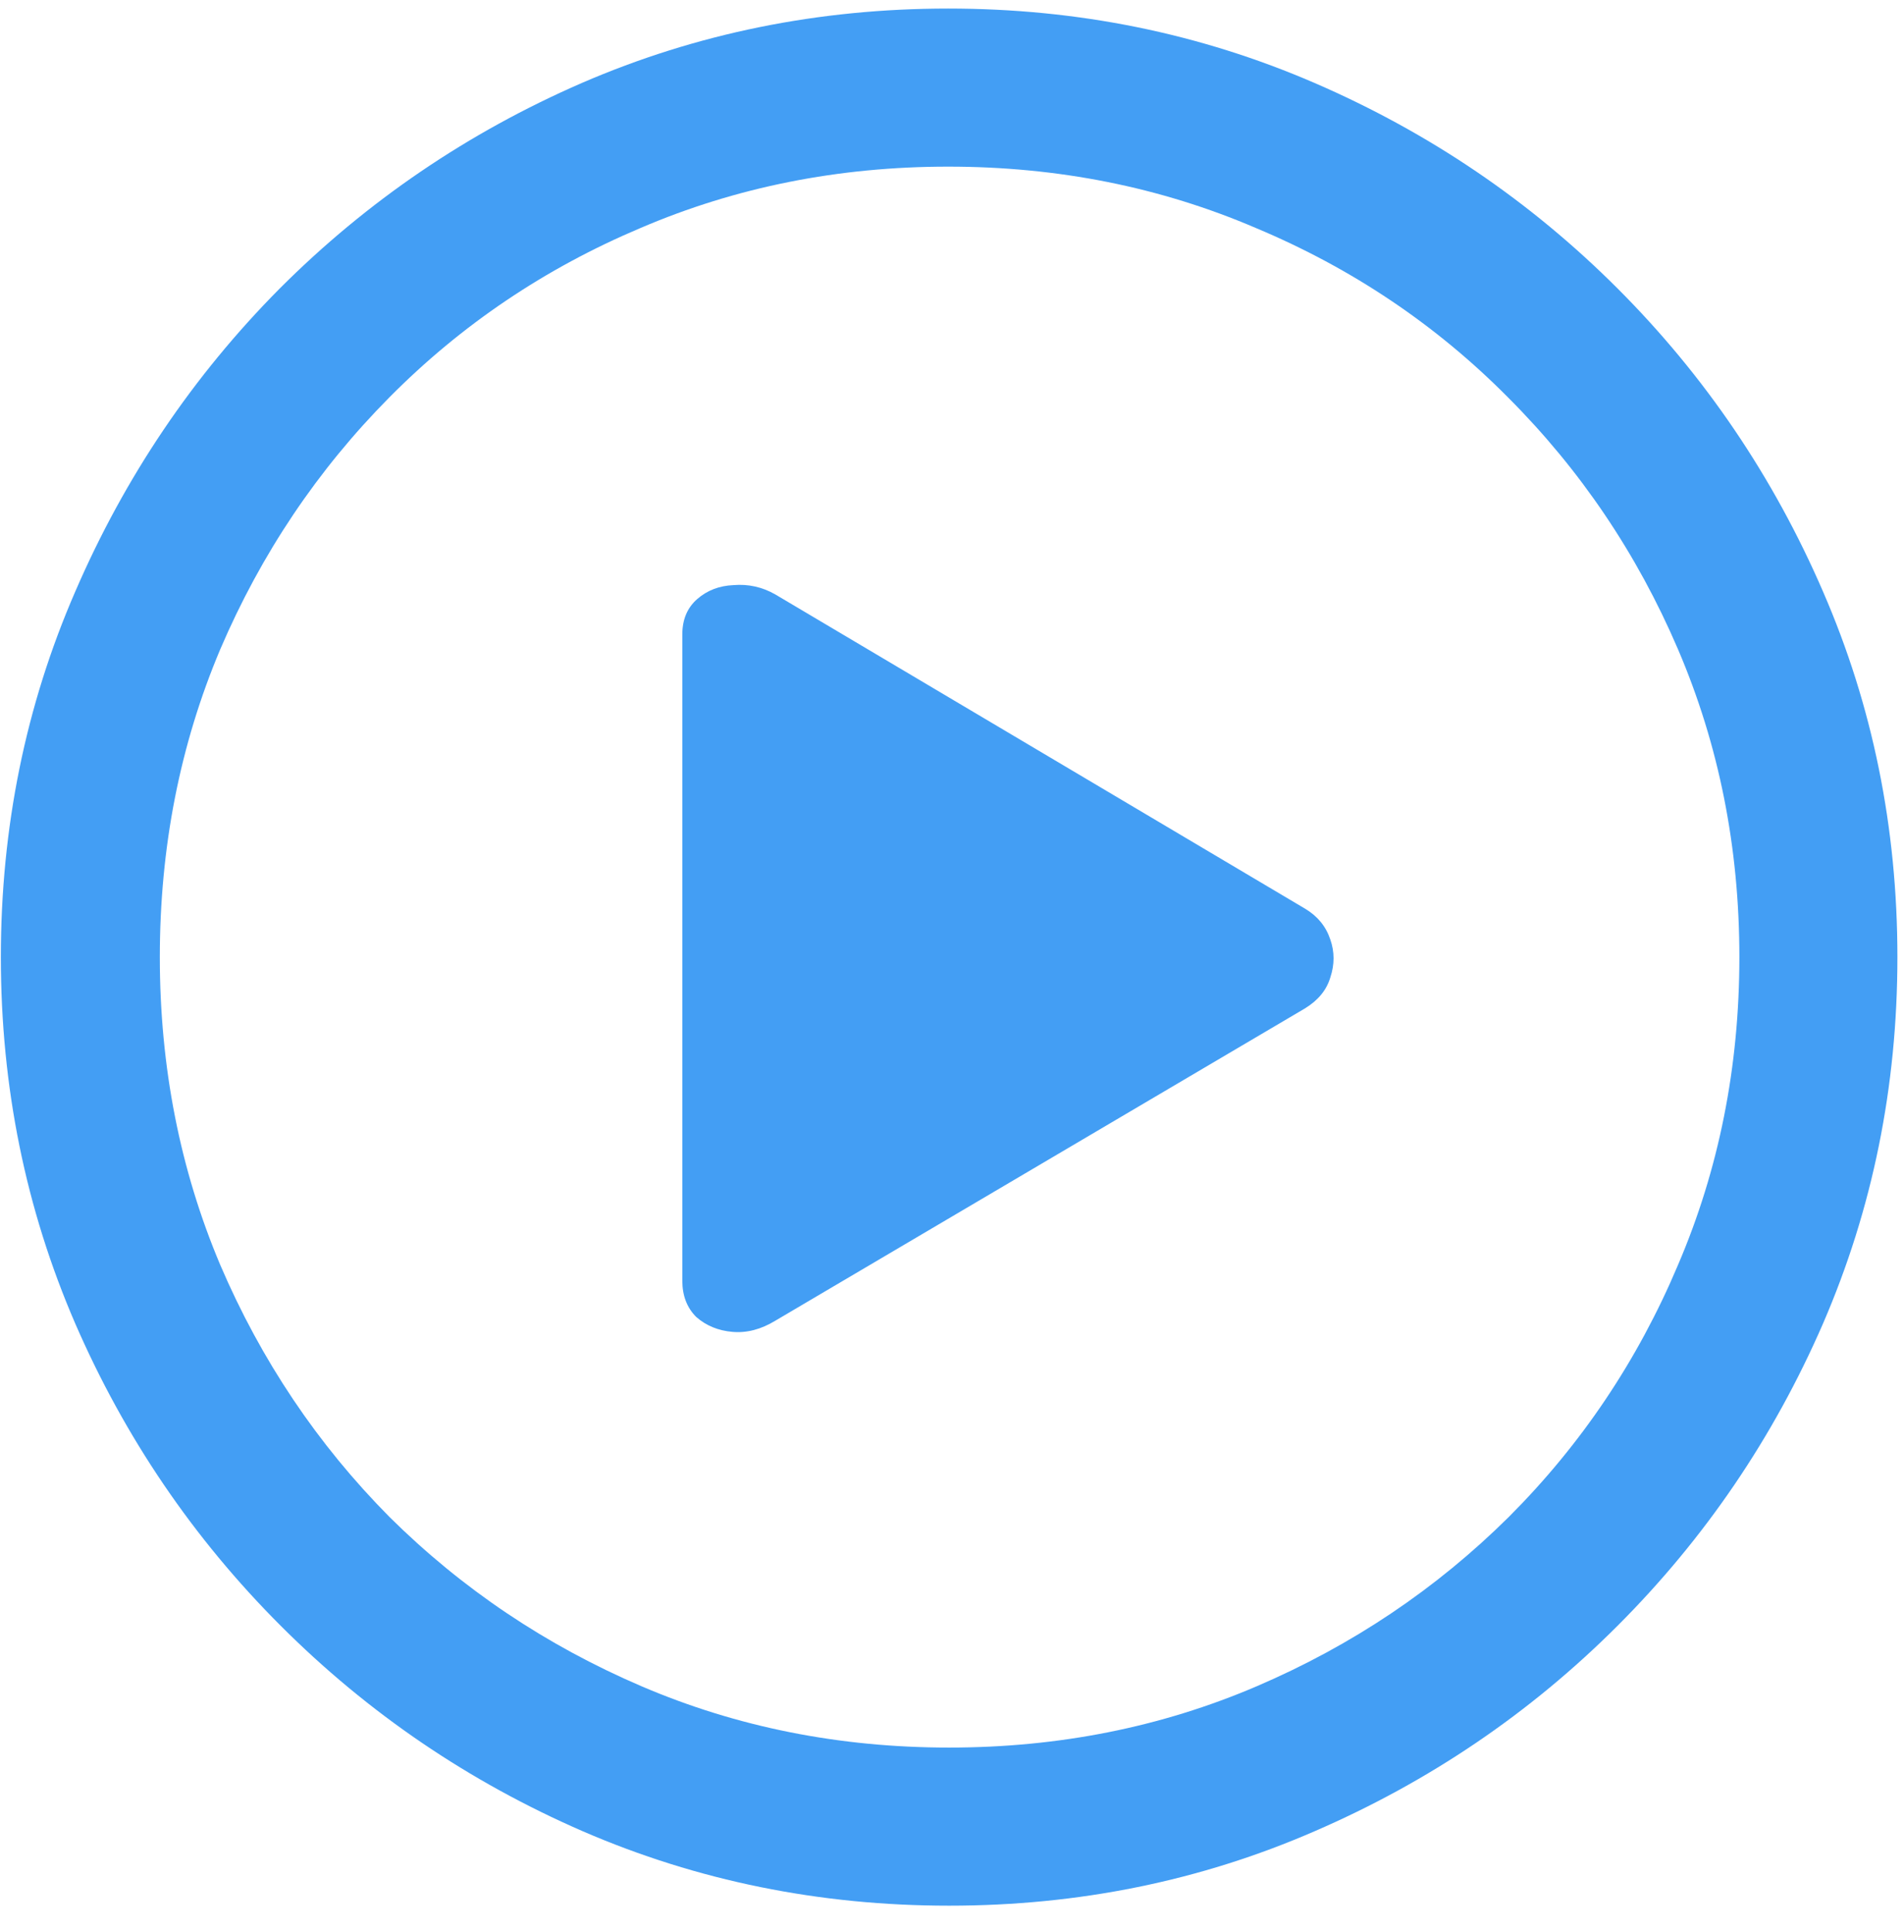 <svg width="69" height="70" viewBox="0 0 69 70" fill="none" xmlns="http://www.w3.org/2000/svg">
<path d="M34.396 69.04C29.702 69.04 25.277 68.142 21.122 66.345C16.989 64.548 13.339 62.066 10.172 58.899C7.005 55.732 4.523 52.082 2.726 47.949C0.929 43.794 0.031 39.369 0.031 34.675C0.031 29.98 0.929 25.567 2.726 21.434C4.523 17.279 6.994 13.618 10.138 10.451C13.305 7.284 16.955 4.802 21.088 3.005C25.243 1.208 29.668 0.31 34.362 0.31C39.057 0.31 43.481 1.208 47.637 3.005C51.792 4.802 55.453 7.284 58.62 10.451C61.787 13.618 64.269 17.279 66.066 21.434C67.863 25.567 68.761 29.98 68.761 34.675C68.761 39.369 67.863 43.794 66.066 47.949C64.269 52.082 61.787 55.732 58.62 58.899C55.453 62.066 51.792 64.548 47.637 66.345C43.504 68.142 39.09 69.04 34.396 69.04ZM34.396 63.312C38.372 63.312 42.089 62.571 45.548 61.089C49.007 59.606 52.05 57.562 54.678 54.957C57.306 52.329 59.35 49.286 60.81 45.827C62.292 42.368 63.034 38.65 63.034 34.675C63.034 30.699 62.292 26.982 60.81 23.523C59.328 20.064 57.273 17.02 54.645 14.393C52.039 11.765 48.996 9.721 45.514 8.261C42.055 6.778 38.338 6.037 34.362 6.037C30.387 6.037 26.669 6.778 23.21 8.261C19.752 9.721 16.719 11.765 14.114 14.393C11.508 17.02 9.464 20.064 7.982 23.523C6.522 26.982 5.792 30.699 5.792 34.675C5.792 38.65 6.522 42.368 7.982 45.827C9.464 49.286 11.508 52.329 14.114 54.957C16.742 57.562 19.785 59.606 23.244 61.089C26.703 62.571 30.42 63.312 34.396 63.312ZM28.096 47.848C27.579 48.163 27.062 48.297 26.546 48.252C26.029 48.208 25.591 48.028 25.232 47.713C24.895 47.377 24.727 46.938 24.727 46.399V22.984C24.727 22.445 24.906 22.018 25.266 21.704C25.625 21.389 26.063 21.221 26.58 21.198C27.119 21.153 27.624 21.266 28.096 21.535L47.3 32.923C47.749 33.192 48.052 33.563 48.209 34.035C48.367 34.484 48.367 34.944 48.209 35.416C48.075 35.865 47.772 36.236 47.3 36.528L28.096 47.848Z" fill="#439EF4"/>
</svg>

